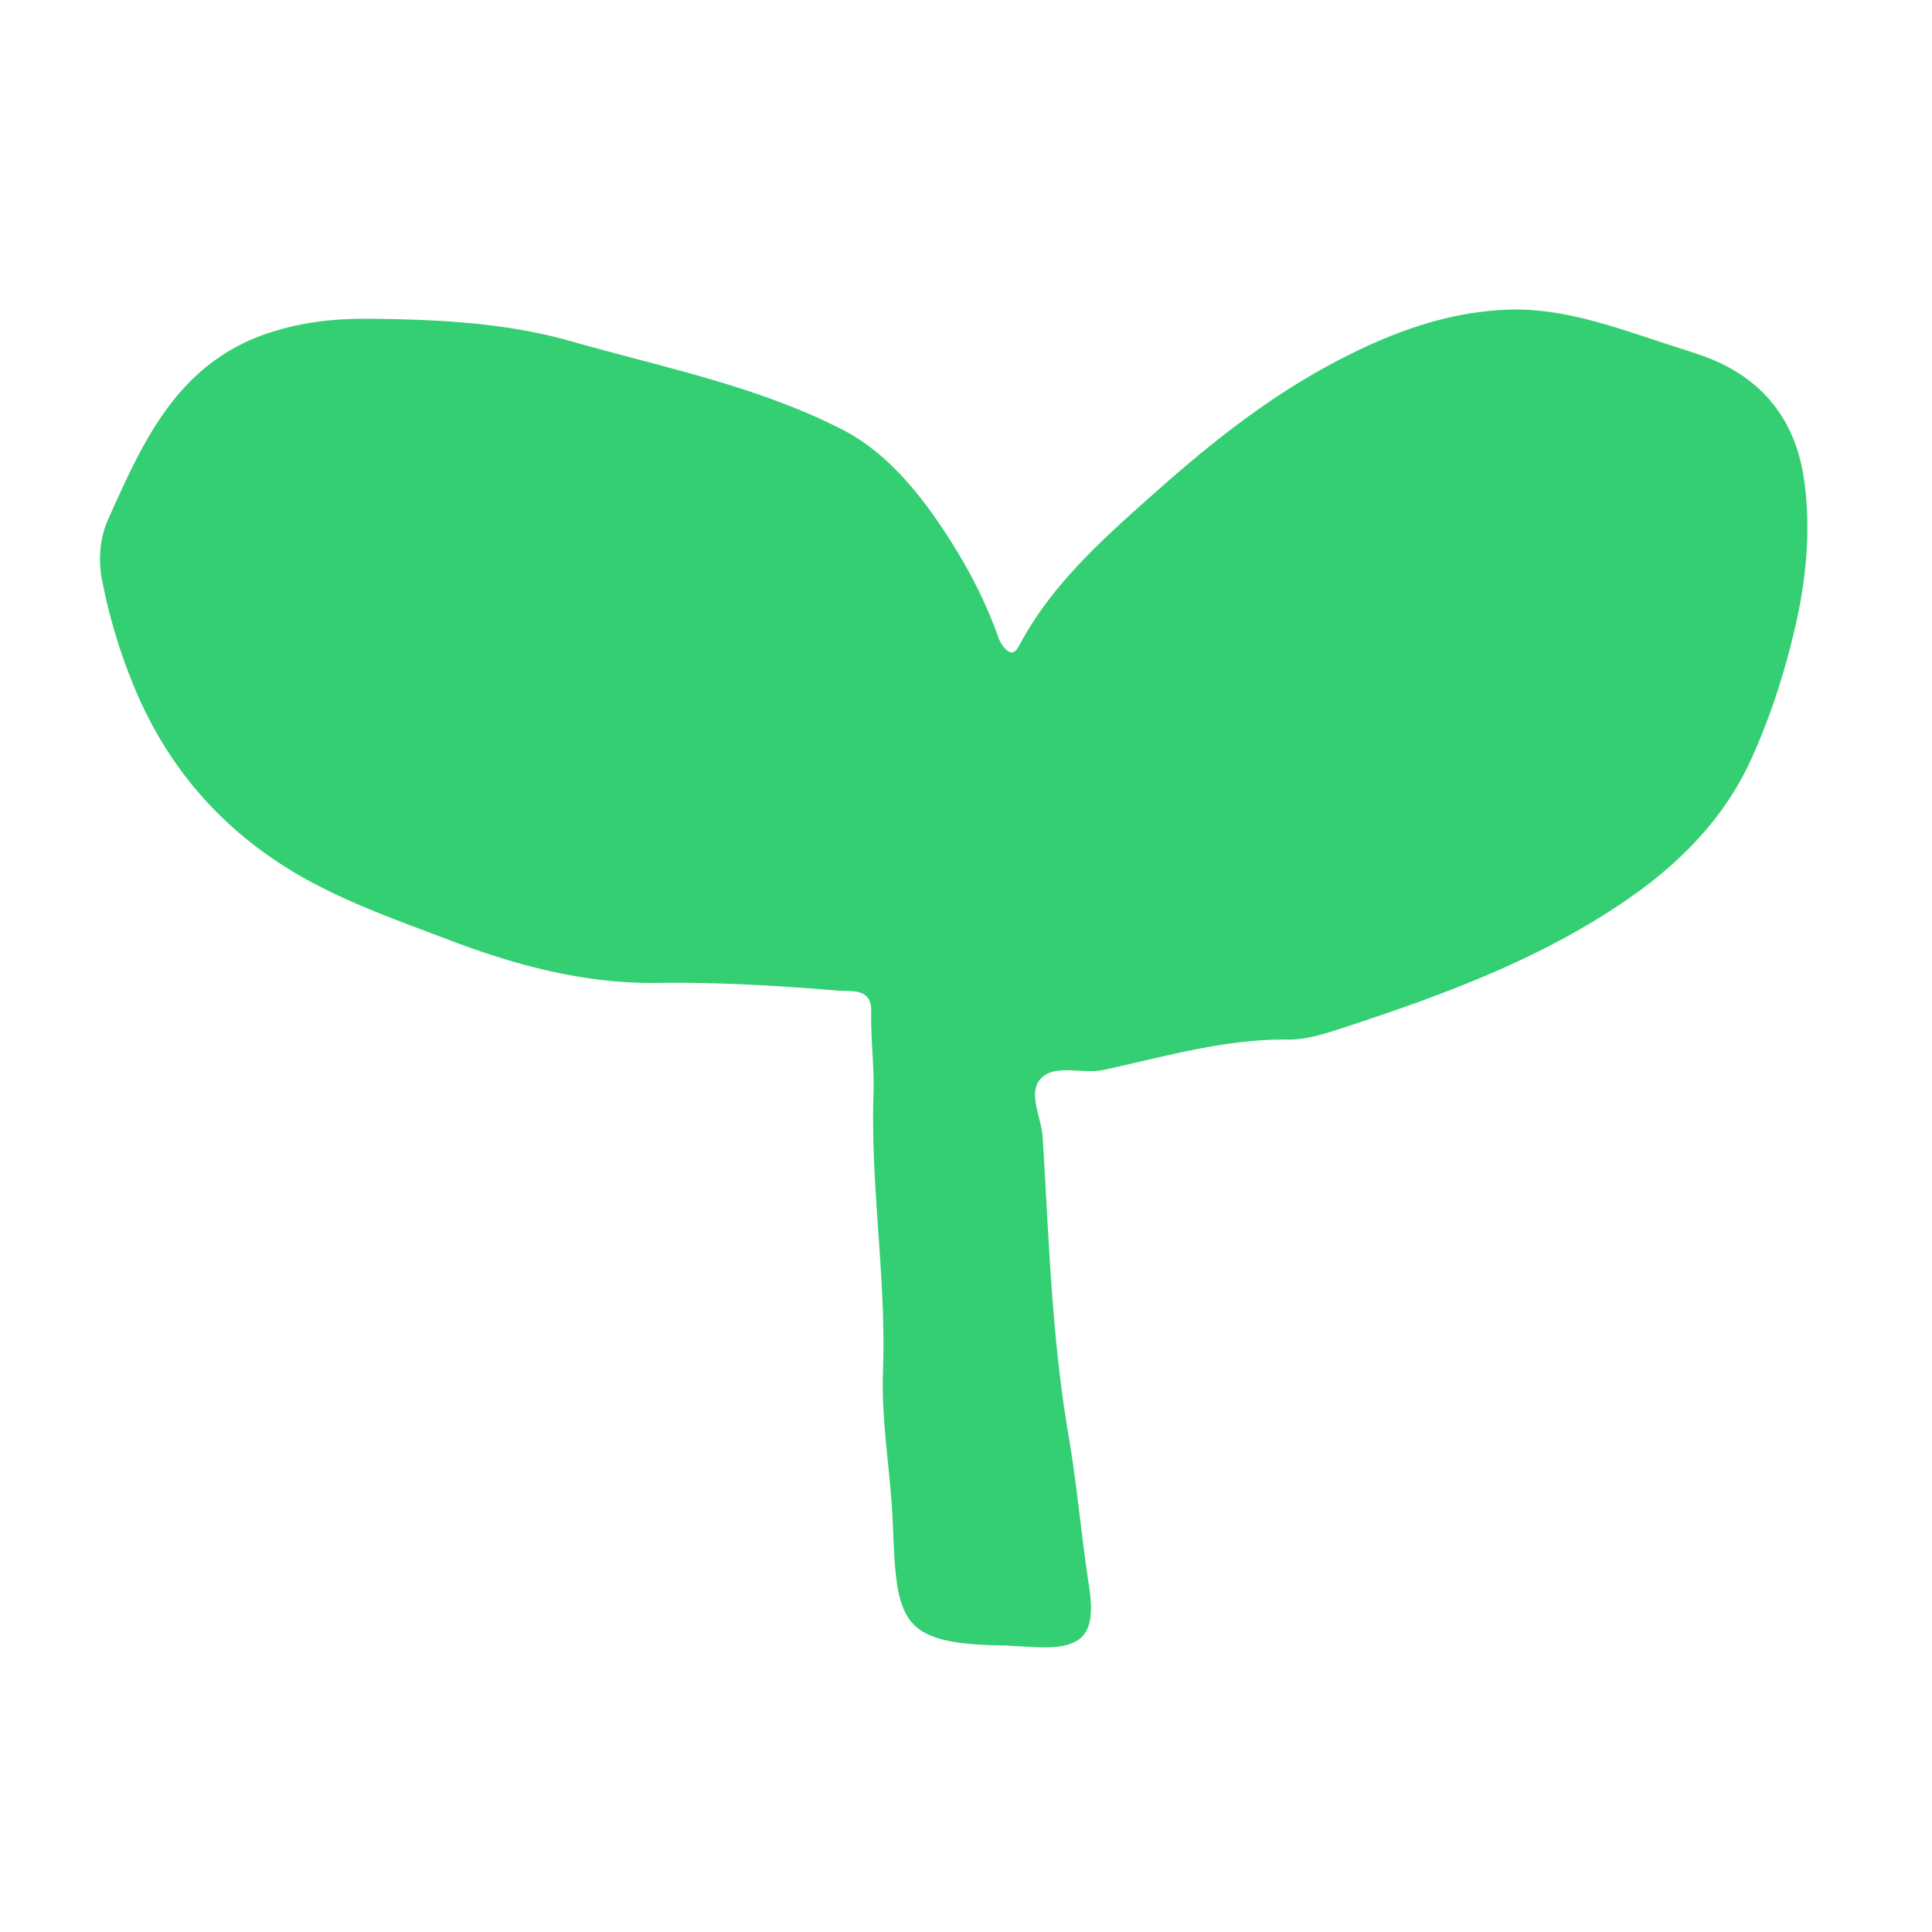 <svg xmlns:xlink="http://www.w3.org/1999/xlink" viewBox="0 0 73 73" fill="none" xmlns="http://www.w3.org/2000/svg" class="" width="72"  height="72" ><path d="M38.085 62.175c-4.126-.034-4.203-.86-4.352-4.632-.076-1.908-.44-3.804-.369-5.724.128-3.498-.474-6.968-.36-10.47.034-1.036-.106-2.095-.087-3.149.018-.884-.761-.729-1.264-.77-2.267-.19-4.532-.322-6.813-.29-2.744.036-5.352-.661-7.92-1.641-1.747-.666-3.505-1.285-5.15-2.166-3.002-1.611-5.22-3.974-6.585-7.103a20.958 20.958 0 01-1.329-4.31c-.162-.813-.059-1.653.221-2.277 1.317-2.932 2.609-5.916 6.086-7.065 1.238-.41 2.488-.543 3.723-.533 2.584.02 5.21.14 7.695.85 3.465.987 7.056 1.694 10.273 3.352 1.518.78 2.711 2.161 3.708 3.645.887 1.32 1.631 2.691 2.16 4.19.075.213.237.463.426.552.197.09.315-.16.416-.346 1.247-2.287 3.182-3.989 5.078-5.674 2-1.778 4.097-3.46 6.48-4.762 2.205-1.203 4.506-2.102 7.001-2.154 2.038-.041 3.996.698 5.936 1.327.425.137.852.27 1.275.42 2.254.805 3.536 2.429 3.846 4.771.24 1.828.076 3.625-.344 5.45-.4 1.751-.948 3.441-1.683 5.052-1 2.196-2.677 3.893-4.636 5.248-3.272 2.262-6.975 3.625-10.725 4.856-.688.226-1.417.466-2.125.459-2.4-.03-4.666.65-6.967 1.145-.8.171-1.818-.234-2.36.316-.528.536.01 1.469.056 2.223.236 3.762.337 7.537.978 11.27.321 1.874.48 3.777.77 5.661.303 1.957-.252 2.449-2.2 2.333-.285-.017-.572-.032-.857-.046l-.002-.008z" fill="#34CF72"></path></svg>